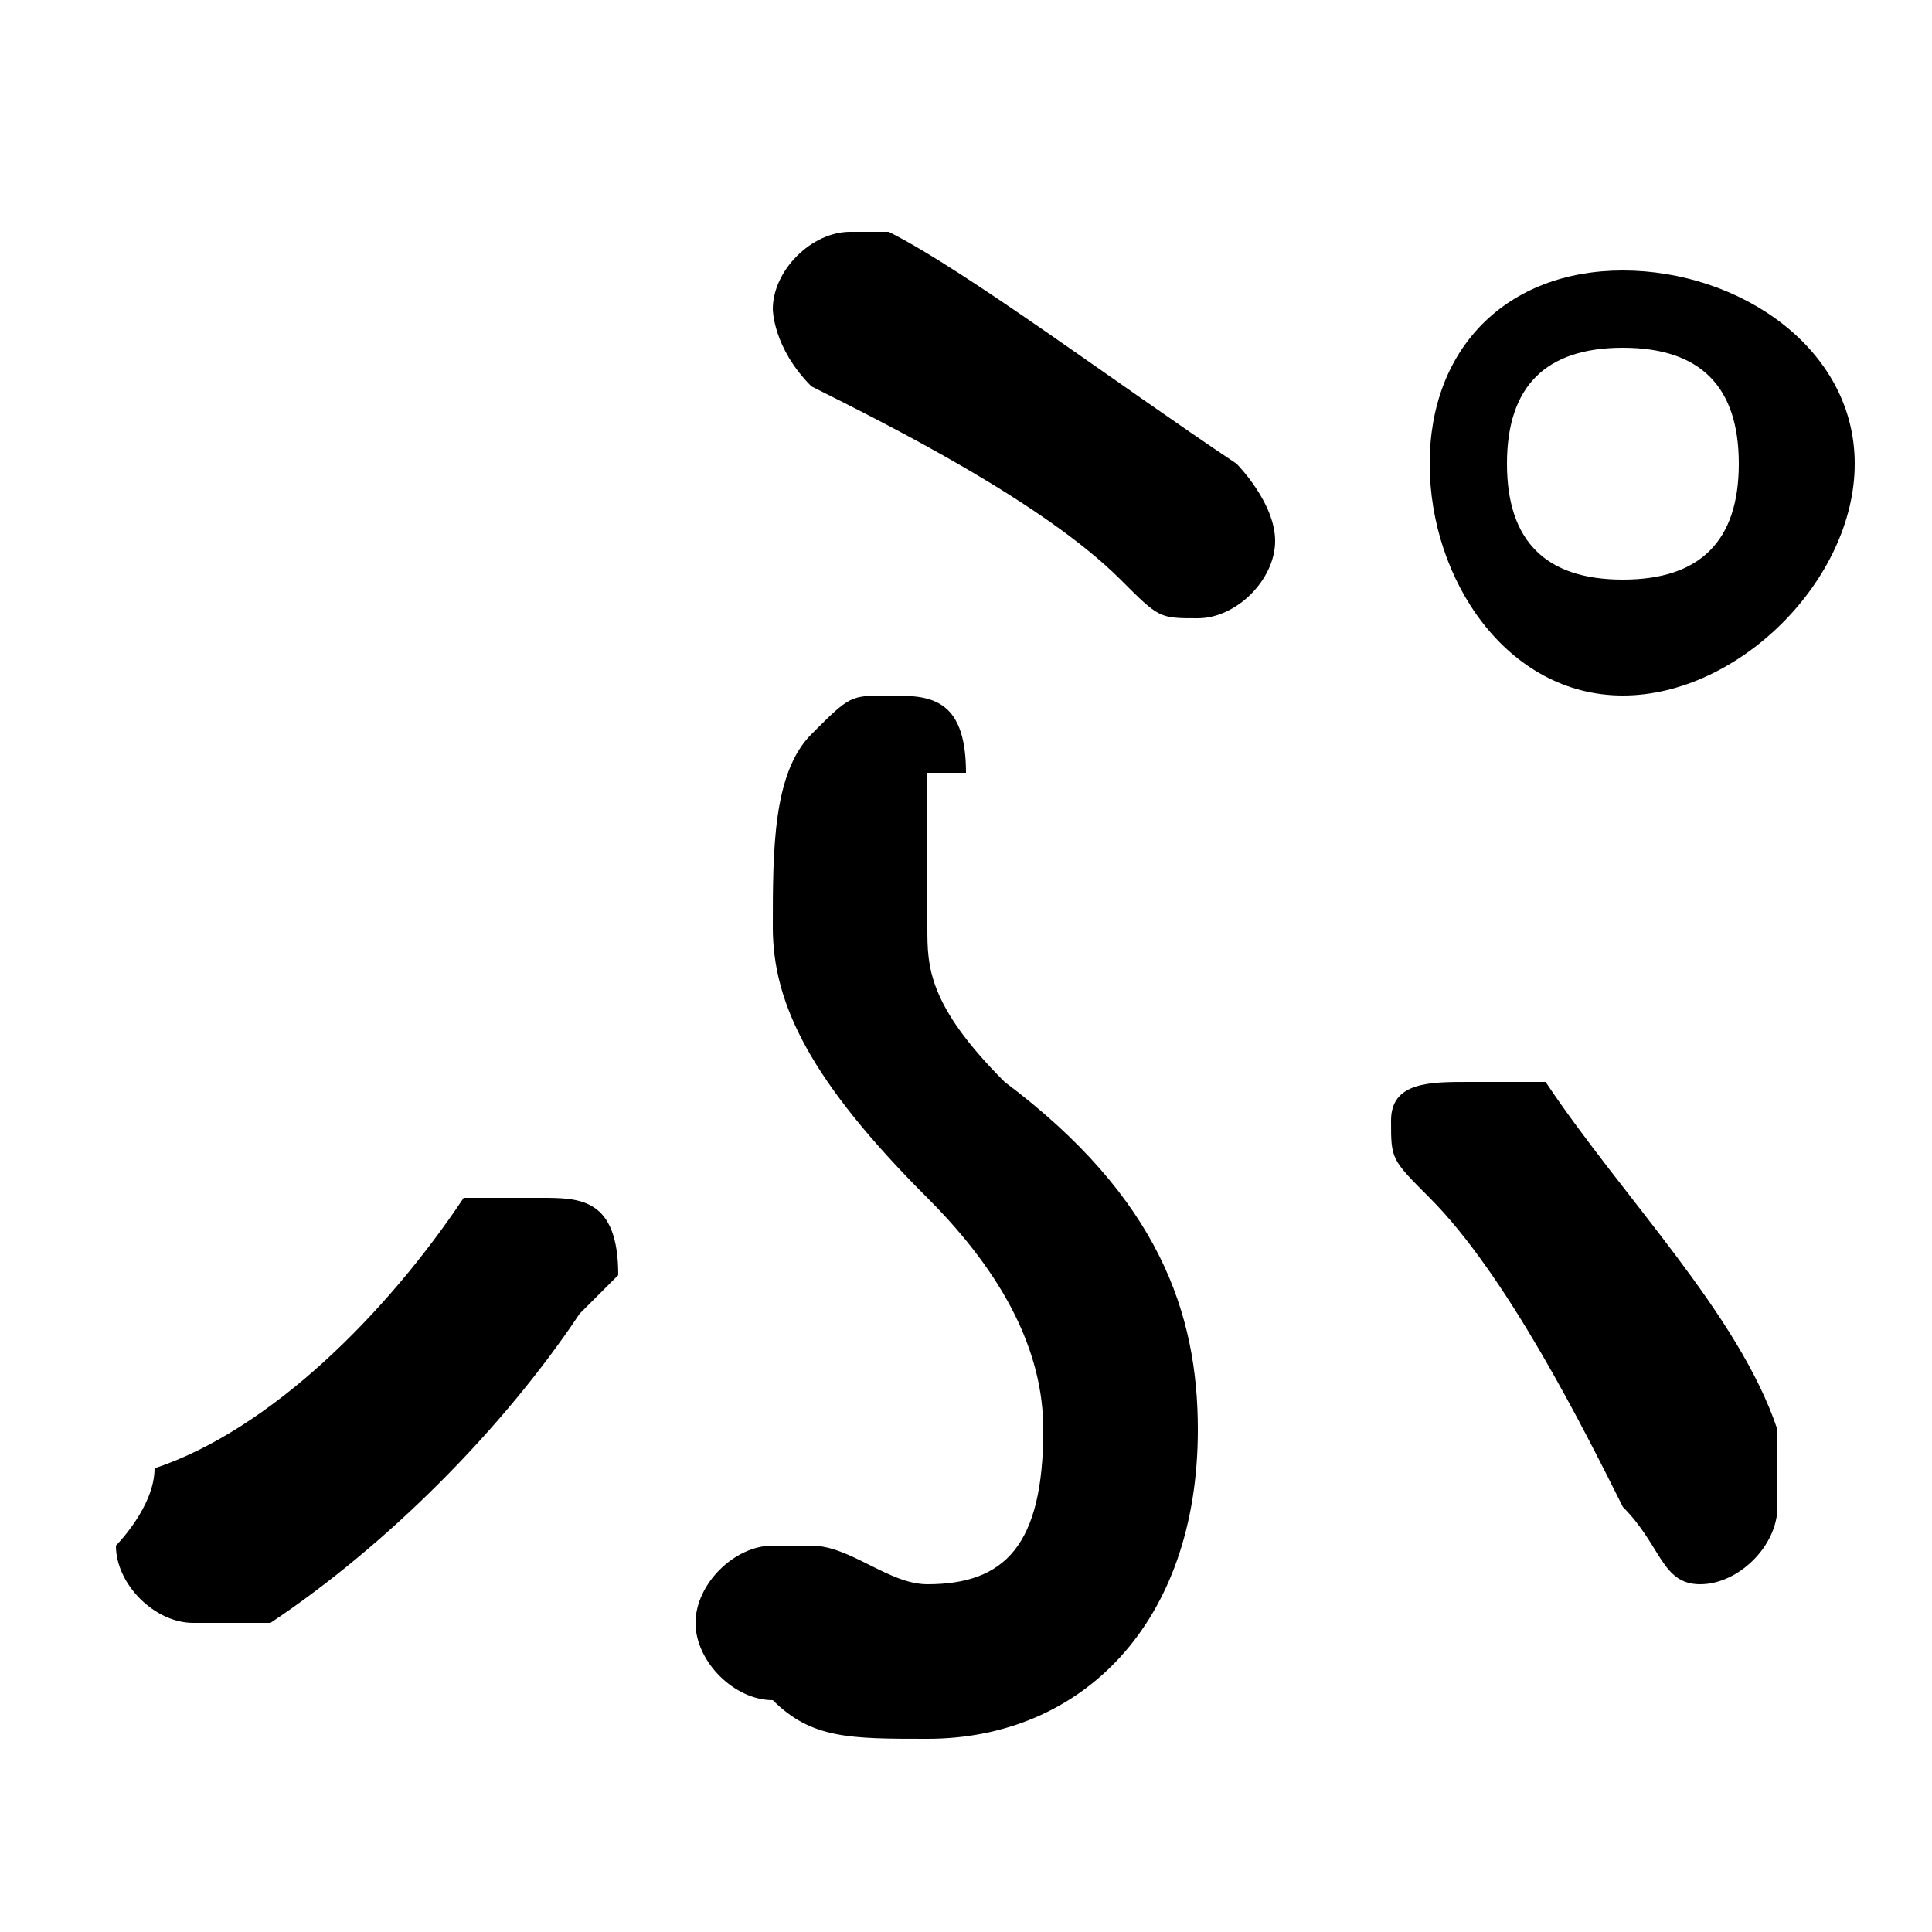 <svg xmlns="http://www.w3.org/2000/svg" viewBox="0 -44.0 50.0 50.0">
    <rect x="0" y="-44.0" width="50.0" height="50.0" fill="#808080" stroke="none"/>
    <g transform="scale(1, -1)">
        <!-- ボディの枠 -->
        <rect x="0" y="-6.0" width="50.0" height="50.0"
            stroke="white" fill="white"/>
        <!-- グリフ座標系の原点 -->
        <circle cx="0" cy="0" r="5" fill="white"/>
        <!-- グリフのアウトライン -->
        <g style="fill:black;stroke:#000000;stroke-width:0;stroke-linecap:round;stroke-linejoin:round;">
        <path d="M 42.0 26.0 C 45.0 26.0 48.0 29.0 48.0 32.0 C 48.0 35.0 45.0 37.0 42.0 37.0 C 39.0 37.0 37.0 35.0 37.0 32.0 C 37.0 29.0 39.0 26.0 42.0 26.0 Z M 42.0 35.0 C 44.0 35.0 45.0 34.0 45.0 32.0 C 45.0 30.0 44.0 29.0 42.0 29.0 C 40.0 29.0 39.0 30.0 39.0 32.0 C 39.0 34.0 40.0 35.0 42.0 35.0 Z M 37.0 13.0 C 39.0 11.0 41.0 7.0 42.0 5.0 C 43.0 4.0 43.0 3.0 44.0 3.0 C 45.0 3.0 46.0 4.0 46.0 5.0 C 46.0 6.0 46.0 6.0 46.0 7.0 C 45.0 10.0 42.0 13.0 40.0 16.0 C 39.0 16.0 38.0 16.0 38.0 16.0 C 37.0 16.0 36.0 16.0 36.0 15.0 C 36.0 14.0 36.0 14.0 37.0 13.0 Z M 4.0 6.0 C 4.0 5.0 3.0 4.0 3.0 4.0 C 3.0 3.0 4.0 2.0 5.0 2.0 C 6.0 2.0 6.0 2.0 7.0 2.0 C 10.0 4.0 13.0 7.0 15.0 10.0 C 15.0 10.0 16.0 11.0 16.0 11.0 C 16.0 13.0 15.0 13.0 14.0 13.0 C 13.0 13.0 13.0 13.0 12.0 13.0 C 10.0 10.0 7.0 7.0 4.0 6.0 Z M 23.0 38.0 C 23.0 38.0 22.0 38.0 22.0 38.0 C 21.0 38.0 20.0 37.0 20.0 36.0 C 20.0 36.0 20.0 35.0 21.0 34.0 C 23.0 33.0 27.0 31.0 29.0 29.0 C 30.0 28.0 30.0 28.0 31.0 28.0 C 32.0 28.0 33.0 29.0 33.0 30.0 C 33.0 31.0 32.0 32.0 32.0 32.0 C 29.0 34.0 25.0 37.0 23.0 38.0 Z M 20.0 20.0 C 20.0 18.0 21.0 16.0 24.0 13.0 C 26.0 11.0 27.0 9.0 27.0 7.0 C 27.0 4.0 26.0 3.0 24.0 3.0 C 23.0 3.0 22.0 4.0 21.0 4.0 C 21.0 4.0 20.0 4.0 20.0 4.0 C 19.0 4.0 18.0 3.0 18.0 2.0 C 18.0 1.0 19.0 0.0 20.0 -0.0 C 21.0 -1.0 22.0 -1.0 24.0 -1.0 C 28.0 -1.0 31.0 2.0 31.0 7.0 C 31.0 10.0 30.0 13.0 26.0 16.0 C 24.0 18.0 24.0 19.0 24.0 20.0 C 24.0 22.0 24.0 23.0 24.0 24.0 C 25.0 24.0 25.0 24.0 25.0 24.0 C 25.0 26.0 24.0 26.0 23.0 26.0 C 22.0 26.0 22.0 26.0 21.0 25.0 C 20.0 24.0 20.0 22.0 20.0 20.0 Z"/>
    </g>
    </g>
</svg>
